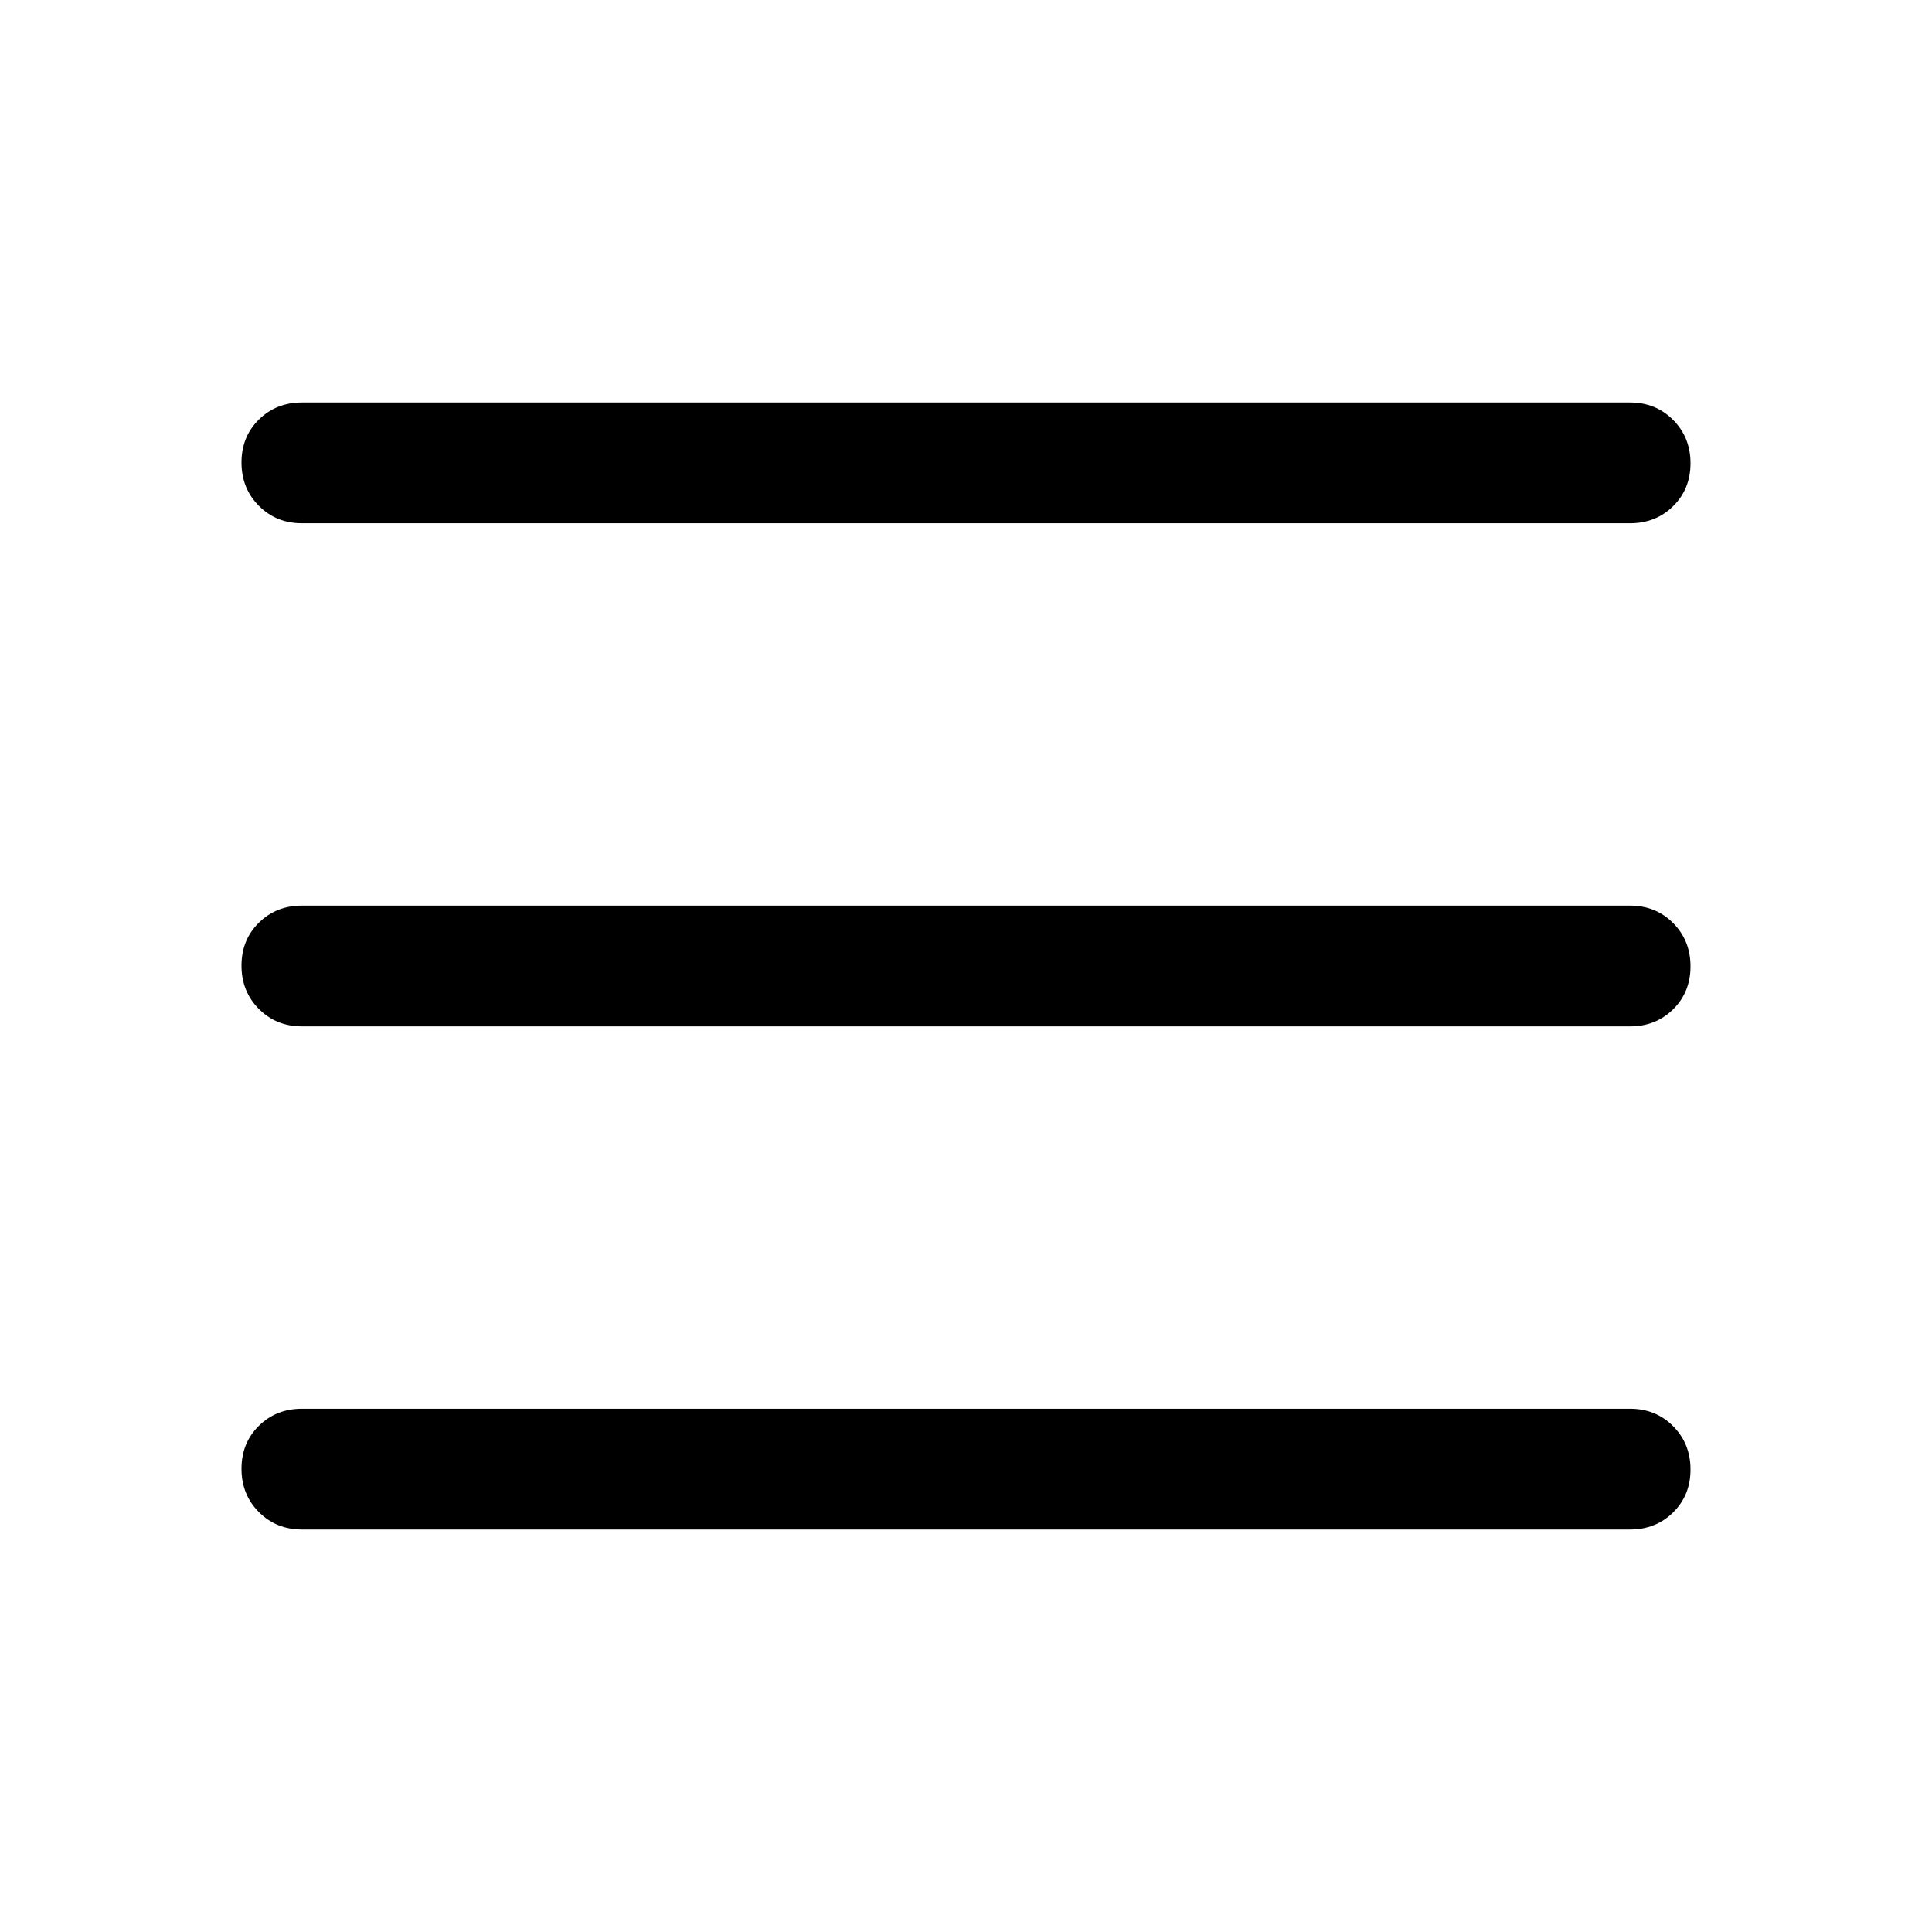 <svg xmlns="http://www.w3.org/2000/svg" height="48" viewBox="0 -960 960 960" width="48"><path d="M150-700q-12.75 0-21.375-8.675-8.625-8.676-8.625-21.5 0-12.825 8.625-21.325T150-760h660q12.75 0 21.375 8.675 8.625 8.676 8.625 21.5 0 12.825-8.625 21.325T810-700H150Zm0 500q-12.75 0-21.375-8.675-8.625-8.676-8.625-21.5 0-12.825 8.625-21.325T150-260h660q12.75 0 21.375 8.675 8.625 8.676 8.625 21.5 0 12.825-8.625 21.325T810-200H150Zm0-250q-12.75 0-21.375-8.675-8.625-8.676-8.625-21.5 0-12.825 8.625-21.325T150-510h660q12.75 0 21.375 8.675 8.625 8.676 8.625 21.5 0 12.825-8.625 21.325T810-450H150Z"/></svg>